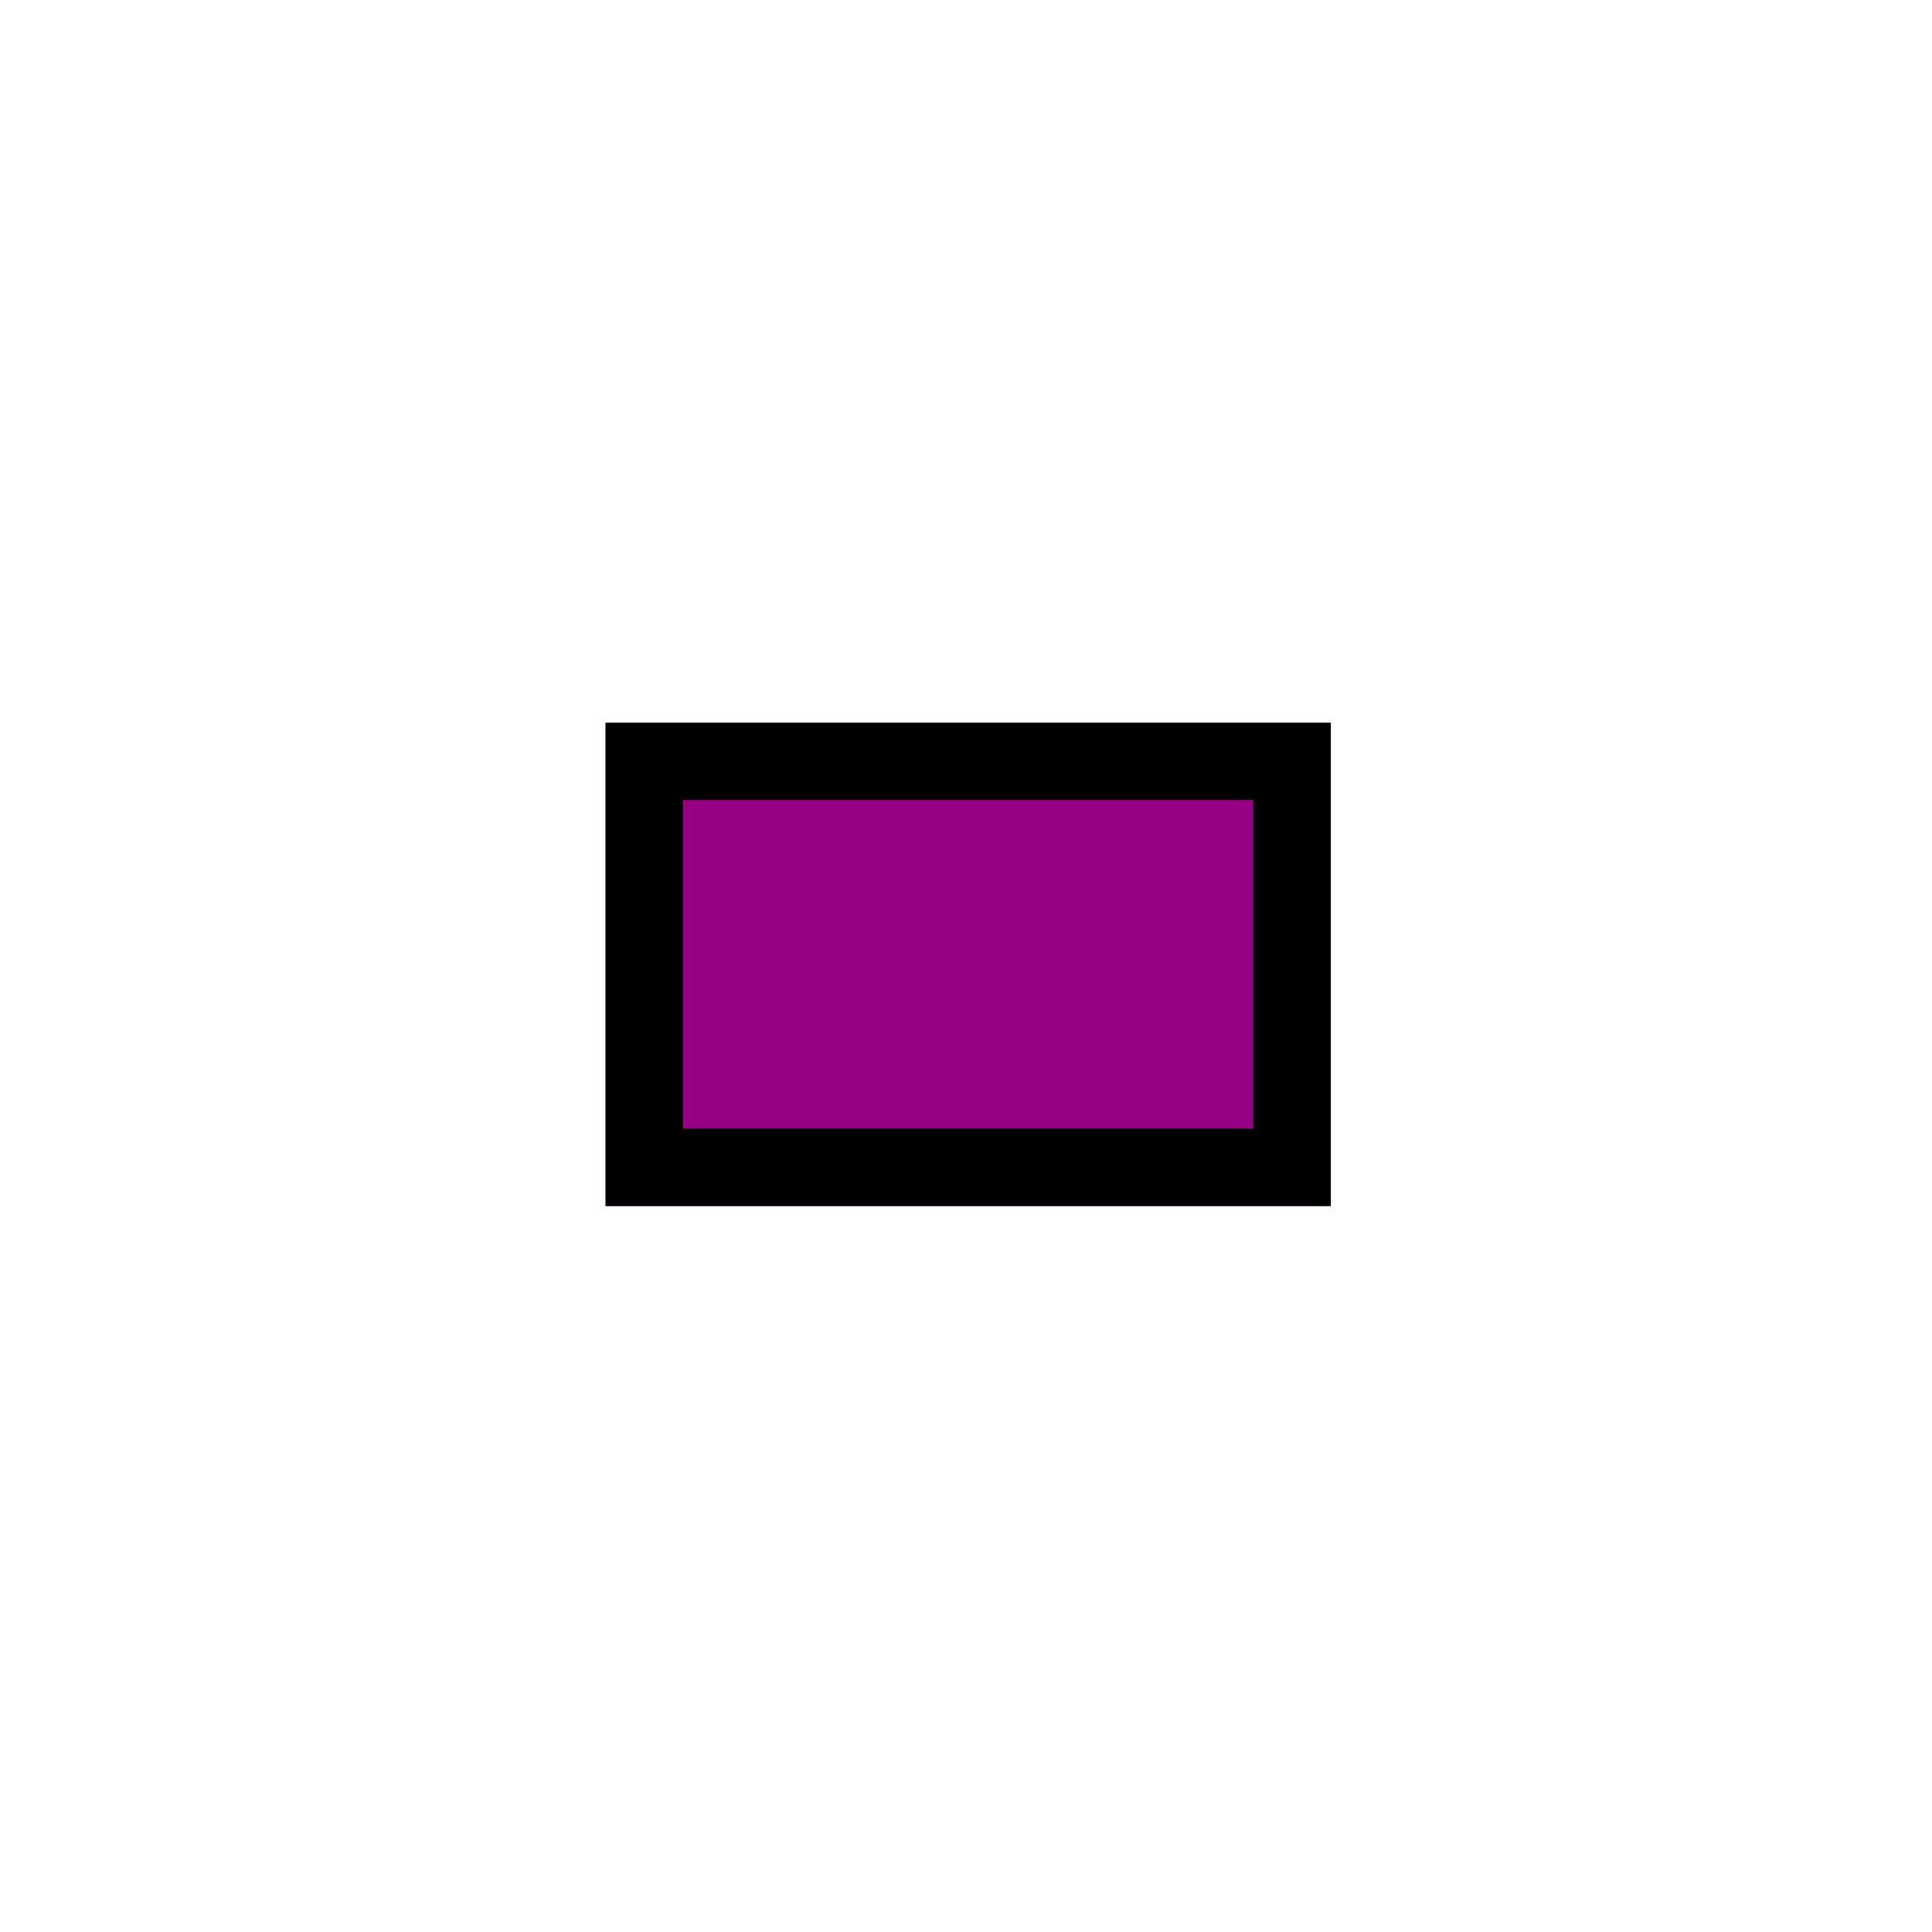 <?xml version="1.0" encoding="UTF-8" standalone="no"?>
<!--
  #%L
  xplan-webservices-workspaces - Modul zur Gruppierung aller Workspaces
  %%
  Copyright (C) 2008 - 2024 Freie und Hansestadt Hamburg, developed by lat/lon gesellschaft für raumbezogene Informationssysteme mbH
  %%
  This program is free software: you can redistribute it and/or modify
  it under the terms of the GNU Affero General Public License as published by
  the Free Software Foundation, either version 3 of the License, or
  (at your option) any later version.
  
  This program is distributed in the hope that it will be useful,
  but WITHOUT ANY WARRANTY; without even the implied warranty of
  MERCHANTABILITY or FITNESS FOR A PARTICULAR PURPOSE.  See the
  GNU General Public License for more details.
  
  You should have received a copy of the GNU Affero General Public License
  along with this program.  If not, see <http://www.gnu.org/licenses/>.
  #L%
  -->

<!-- Created with Inkscape (http://www.inkscape.org/) -->

<svg
   version="1.1"
   width="177.165"
   height="177.165"
   viewBox="0 0 50 50"
   id="svg2"
   xml:space="preserve"
   xmlns="http://www.w3.org/2000/svg"
   xmlns:svg="http://www.w3.org/2000/svg"><defs
   id="defs11" />
 

   
   
  
   
   
   <polygon
   points="34.437,31.213 15.673,31.213 15.673,18.704 34.437,18.704 "
   id="path3605"
   style="fill:#960082;fill-opacity:1;fill-rule:nonzero;stroke:none" />
   
   
    <path
   d="M34.437 31.213l-18.764 0 0 -12.509 18.764 0 0 12.509zm-2.002 -2.002l0 -8.507 -14.761 0 0 8.507 14.761 0z"
   id="path3606"
   style="fill:#000000;fill-opacity:1;fill-rule:nonzero;stroke:none" />
   
   
   
 
   
   
   
   
   
   
   </svg>
